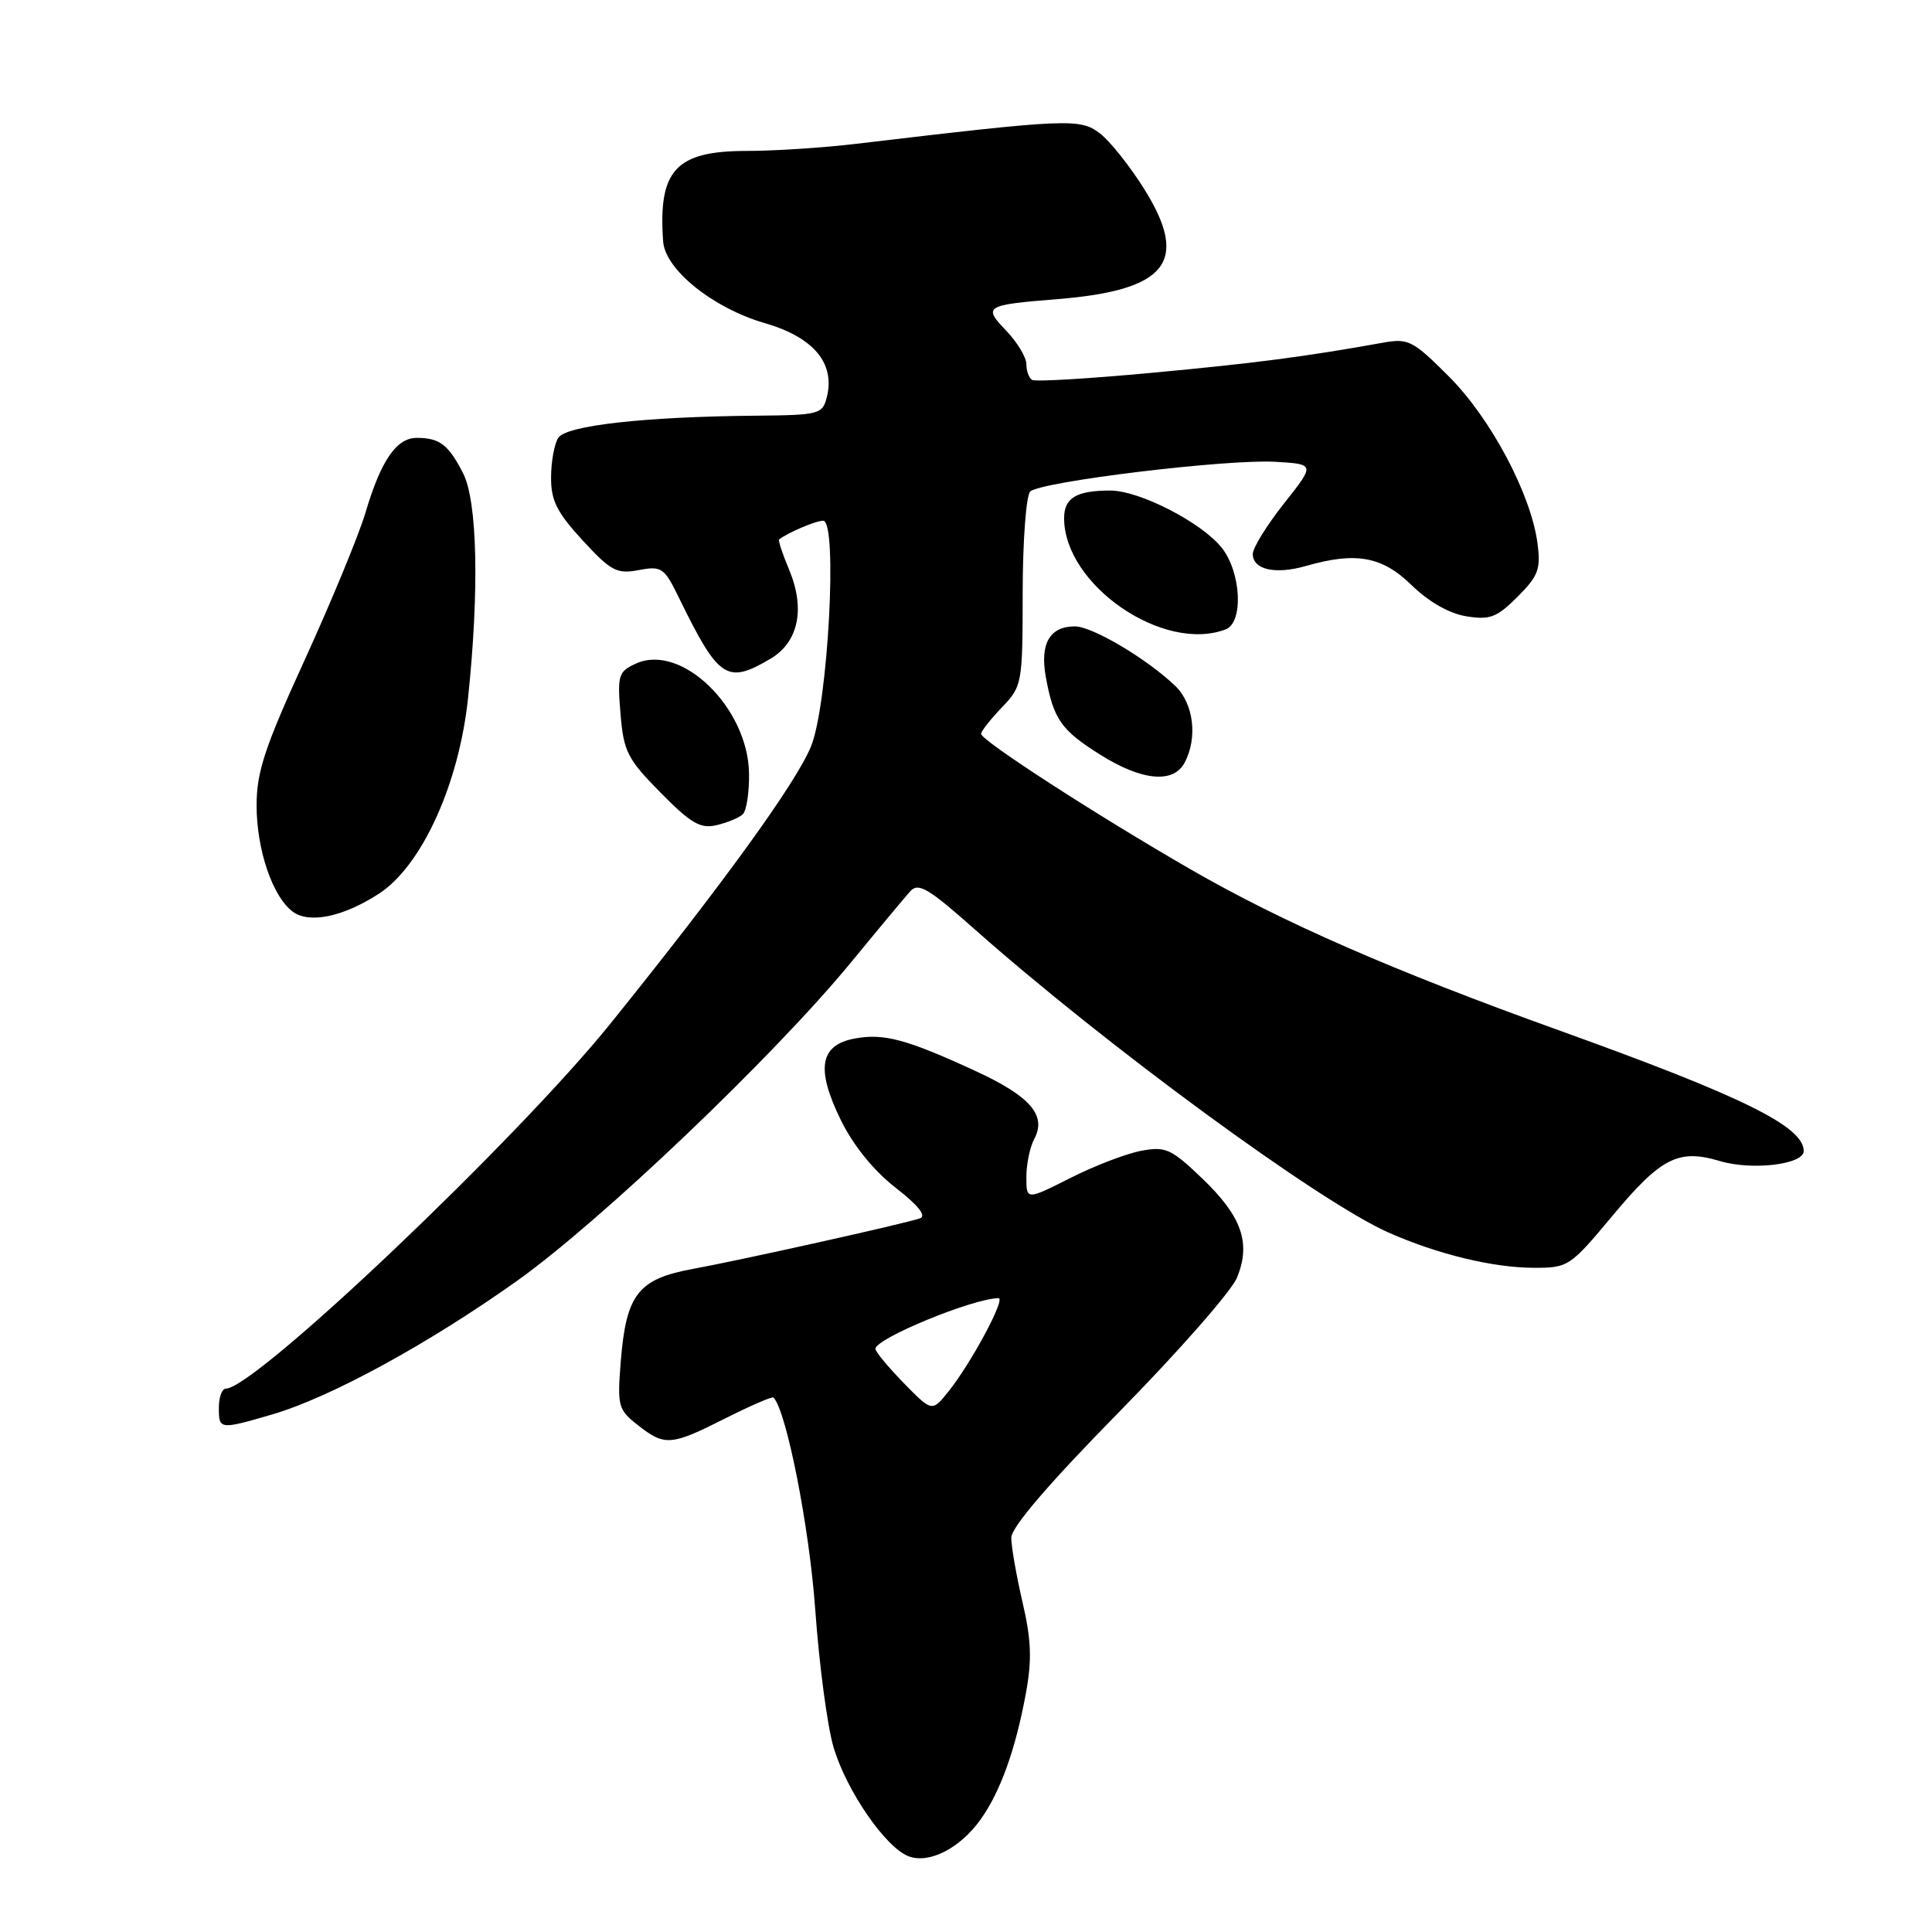 <?xml version="1.0" encoding="UTF-8" standalone="no"?>
<!DOCTYPE svg PUBLIC "-//W3C//DTD SVG 1.1//EN" "http://www.w3.org/Graphics/SVG/1.1/DTD/svg11.dtd" >
<svg xmlns="http://www.w3.org/2000/svg" xmlns:xlink="http://www.w3.org/1999/xlink" version="1.1" viewBox="0 0 256 256">
 <g >
 <path fill="currentColor"
d=" M 129.94 241.08 C 132.55 237.43 134.57 231.80 135.93 224.40 C 136.75 219.96 136.66 217.34 135.49 212.30 C 134.67 208.77 134.00 204.92 134.00 203.76 C 134.00 202.37 138.98 196.57 148.31 187.07 C 156.18 179.06 163.21 171.05 163.92 169.27 C 165.78 164.68 164.54 161.18 159.31 156.16 C 155.18 152.21 154.46 151.88 151.20 152.49 C 149.23 152.86 145.01 154.48 141.81 156.10 C 136.00 159.03 136.00 159.03 136.00 155.95 C 136.00 154.25 136.47 152.00 137.04 150.93 C 138.72 147.79 136.53 145.26 129.21 141.89 C 120.12 137.70 117.09 136.89 113.25 137.61 C 108.62 138.48 108.09 141.61 111.40 148.39 C 113.05 151.76 115.74 155.09 118.65 157.36 C 121.69 159.72 122.80 161.12 121.89 161.44 C 119.80 162.16 98.32 166.94 91.70 168.16 C 84.56 169.48 82.97 171.53 82.26 180.33 C 81.78 186.33 81.90 186.78 84.51 188.83 C 88.09 191.65 88.90 191.58 96.13 187.93 C 99.47 186.25 102.33 185.01 102.50 185.18 C 104.23 187.04 107.24 202.35 108.02 213.23 C 108.54 220.54 109.63 228.77 110.45 231.52 C 112.16 237.29 117.35 244.82 120.40 245.97 C 123.13 247.00 127.22 244.90 129.94 241.08 Z  M 36.07 187.42 C 43.74 185.18 56.68 178.12 68.44 169.77 C 79.54 161.89 102.54 139.96 112.78 127.50 C 116.39 123.10 119.92 118.87 120.62 118.09 C 121.68 116.91 123.02 117.70 129.03 123.03 C 146.54 138.55 174.75 159.23 183.99 163.32 C 190.50 166.20 197.81 167.97 203.20 167.99 C 207.81 168.00 208.03 167.85 213.70 161.05 C 220.10 153.38 222.41 152.21 227.87 153.84 C 232.13 155.12 239.00 154.31 239.00 152.52 C 239.00 149.26 230.92 145.28 206.50 136.50 C 184.64 128.64 170.00 122.25 157.79 115.21 C 145.39 108.07 130.00 98.12 130.00 97.24 C 130.00 96.89 131.24 95.32 132.75 93.74 C 135.45 90.92 135.50 90.62 135.51 78.47 C 135.52 71.64 135.97 65.65 136.51 65.13 C 137.89 63.81 162.53 60.82 168.97 61.19 C 174.27 61.50 174.27 61.50 170.13 66.72 C 167.86 69.59 166.00 72.60 166.00 73.40 C 166.00 75.48 168.97 76.16 173.02 75.00 C 179.67 73.09 183.12 73.71 187.04 77.53 C 189.30 79.74 192.02 81.29 194.28 81.66 C 197.42 82.17 198.33 81.82 201.08 79.08 C 203.85 76.30 204.18 75.41 203.72 71.95 C 202.84 65.42 197.53 55.44 191.99 49.89 C 187.19 45.09 186.62 44.80 183.18 45.42 C 172.89 47.27 166.20 48.14 152.50 49.41 C 144.25 50.18 137.16 50.60 136.75 50.34 C 136.34 50.09 136.00 49.15 136.00 48.25 C 136.00 47.35 134.80 45.36 133.34 43.83 C 130.22 40.58 130.50 40.41 140.18 39.63 C 154.60 38.46 157.60 34.71 151.71 25.20 C 149.77 22.07 147.06 18.66 145.70 17.64 C 143.08 15.67 141.43 15.74 113.50 19.05 C 109.10 19.58 102.55 20.00 98.94 20.00 C 89.54 20.00 87.19 22.55 87.87 32.00 C 88.14 35.73 94.49 40.83 101.32 42.81 C 107.79 44.68 110.69 48.12 109.56 52.61 C 108.99 54.89 108.58 55.00 100.23 55.08 C 85.40 55.21 75.00 56.38 73.97 58.02 C 73.45 58.83 73.02 61.20 73.02 63.27 C 73.00 66.32 73.80 67.91 77.20 71.60 C 80.95 75.67 81.73 76.09 84.63 75.54 C 87.67 74.97 88.01 75.20 89.97 79.22 C 95.23 89.98 96.32 90.70 102.09 87.29 C 105.80 85.10 106.73 80.67 104.57 75.51 C 103.69 73.41 103.09 71.60 103.24 71.48 C 104.34 70.60 108.09 69.00 109.07 69.00 C 111.03 69.00 109.72 93.40 107.46 98.91 C 105.47 103.76 95.91 116.98 80.93 135.58 C 68.45 151.06 33.77 184.00 29.93 184.00 C 29.42 184.00 29.00 185.12 29.00 186.50 C 29.00 189.45 29.07 189.46 36.07 187.42 Z  M 50.18 118.44 C 55.87 114.77 60.82 103.92 62.02 92.48 C 63.52 78.21 63.26 66.41 61.36 62.70 C 59.42 58.92 58.27 58.04 55.27 58.02 C 52.54 58.00 50.49 60.97 48.41 67.98 C 47.54 70.91 43.94 79.62 40.42 87.34 C 35.08 99.01 34.00 102.26 34.00 106.72 C 34.00 112.57 36.10 118.77 38.76 120.78 C 40.95 122.43 45.43 121.51 50.18 118.44 Z  M 98.41 107.91 C 98.91 107.46 99.29 105.01 99.25 102.48 C 99.12 93.76 90.28 85.18 84.26 87.93 C 81.94 88.99 81.79 89.46 82.22 94.58 C 82.63 99.57 83.13 100.57 87.52 105.02 C 91.55 109.11 92.81 109.84 94.94 109.34 C 96.35 109.01 97.91 108.37 98.41 107.91 Z  M 156.96 101.07 C 158.72 97.79 158.17 93.24 155.75 90.91 C 152.02 87.32 144.75 83.00 142.43 83.00 C 139.10 83.00 137.78 85.28 138.57 89.67 C 139.59 95.30 140.60 96.75 145.80 100.01 C 151.30 103.46 155.47 103.86 156.96 101.07 Z  M 162.42 83.39 C 164.79 82.48 164.47 75.86 161.90 72.60 C 159.26 69.25 151.00 65.00 147.12 65.00 C 142.63 65.00 141.00 65.97 141.00 68.66 C 141.00 77.50 154.16 86.56 162.42 83.39 Z  M 119.75 183.26 C 117.69 181.15 116.00 179.11 116.00 178.73 C 116.00 177.36 128.87 172.06 132.31 172.01 C 133.31 172.00 128.72 180.56 125.71 184.34 C 123.50 187.10 123.50 187.10 119.75 183.26 Z "/>
</g>
</svg>